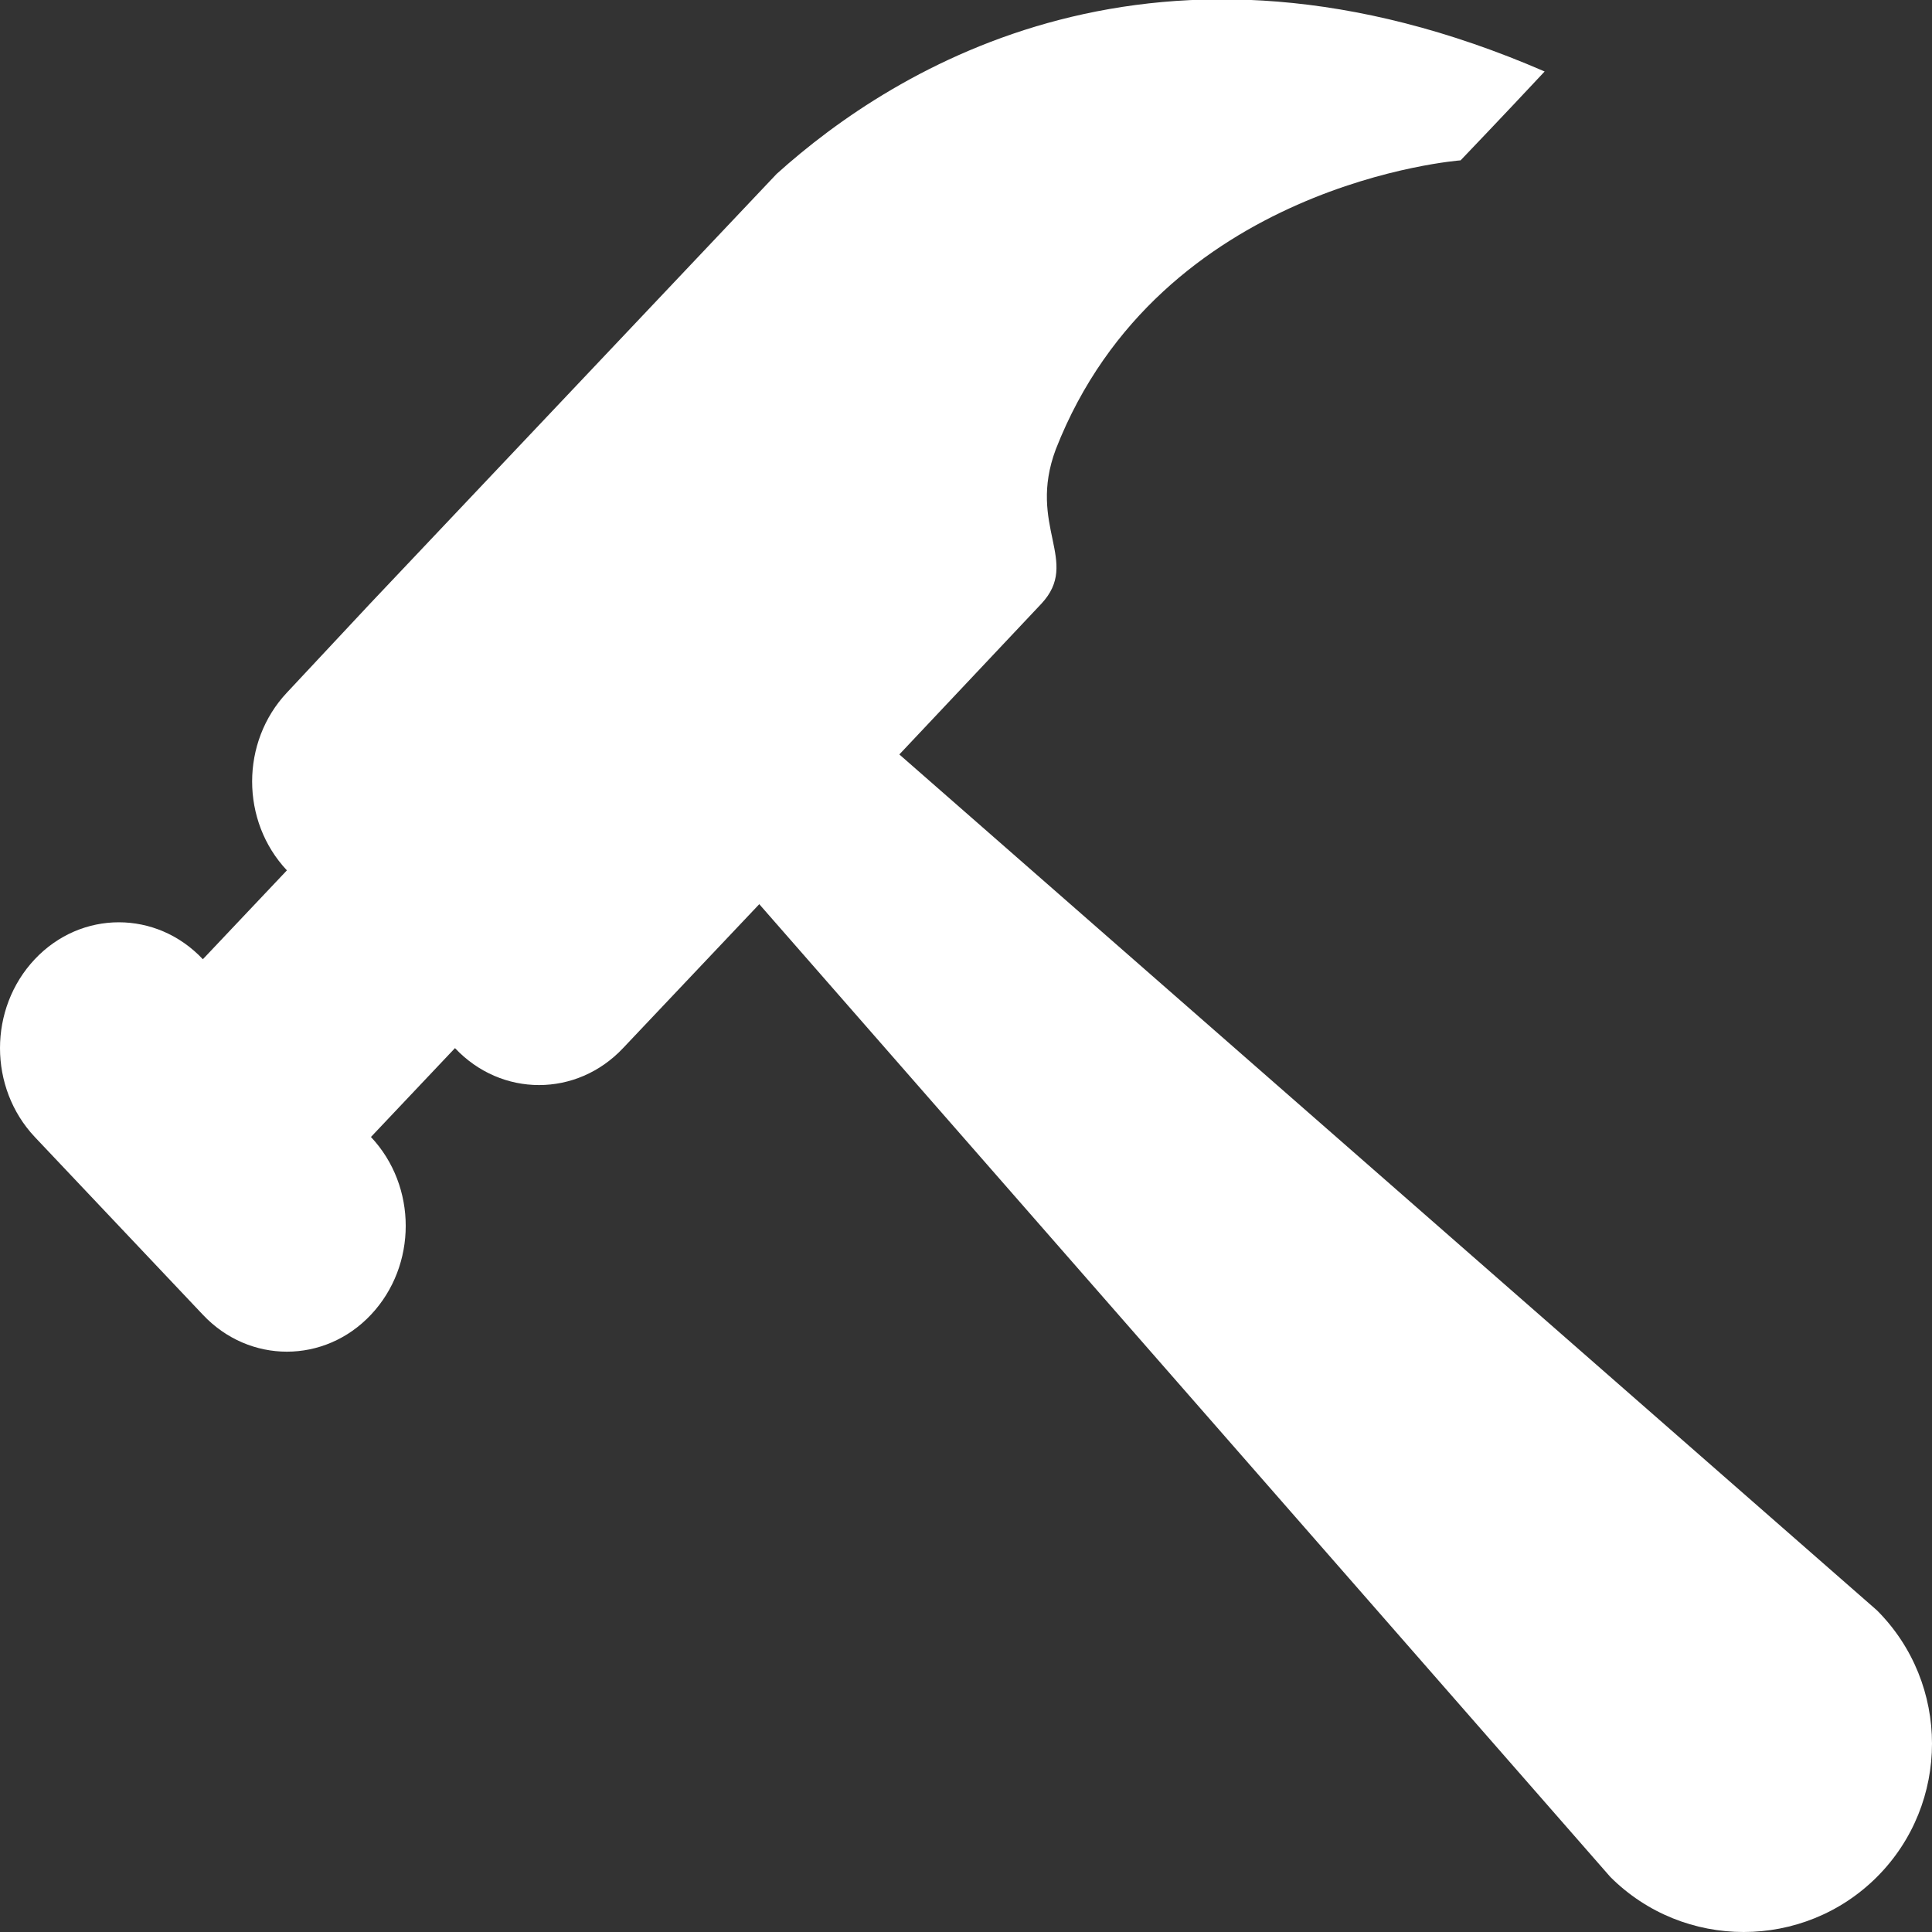 <?xml version="1.0" encoding="utf-8"?>
<!-- Generator: Adobe Illustrator 18.0.0, SVG Export Plug-In . SVG Version: 6.00 Build 0)  -->
<svg version="1.1" id="Layer_1" xmlns="http://www.w3.org/2000/svg" xmlns:xlink="http://www.w3.org/1999/xlink" x="0px" y="0px"
	 viewBox="0 0 20 20" enable-background="new 0 0 20 20" xml:space="preserve">
<rect x="0" y="0" width="20" height="20" fill="#333333" stroke="none"/>
<g id="Rectangle_1_11_">
	<g>
		<path fill-rule="evenodd" fill="white" clip-rule="evenodd" d="M19.43,16.67L9.31,7.81l1.47-1.56c0.41-0.44-0.15-0.8,0.15-1.6
			c1.08-2.76,4.19-2.99,4.19-2.99s0.45-0.47,0.87-0.92C11.98-1,9.26,0.7,8.04,1.8L3.83,6.25L2.97,7.17c-0.48,0.51-0.48,1.33,0,1.84
			L2.1,9.93c-0.48-0.51-1.26-0.51-1.74,0s-0.48,1.33,0,1.84l1.74,1.84c0.48,0.51,1.26,0.51,1.74,0c0.48-0.51,0.48-1.33,0-1.84
			l0.87-0.92c0.48,0.51,1.26,0.51,1.74,0l1.41-1.49l8.81,10.07c0.76,0.76,2,0.76,2.76,0C20.19,18.67,20.19,17.43,19.43,16.67z"/>
	</g>
</g>
</svg>
